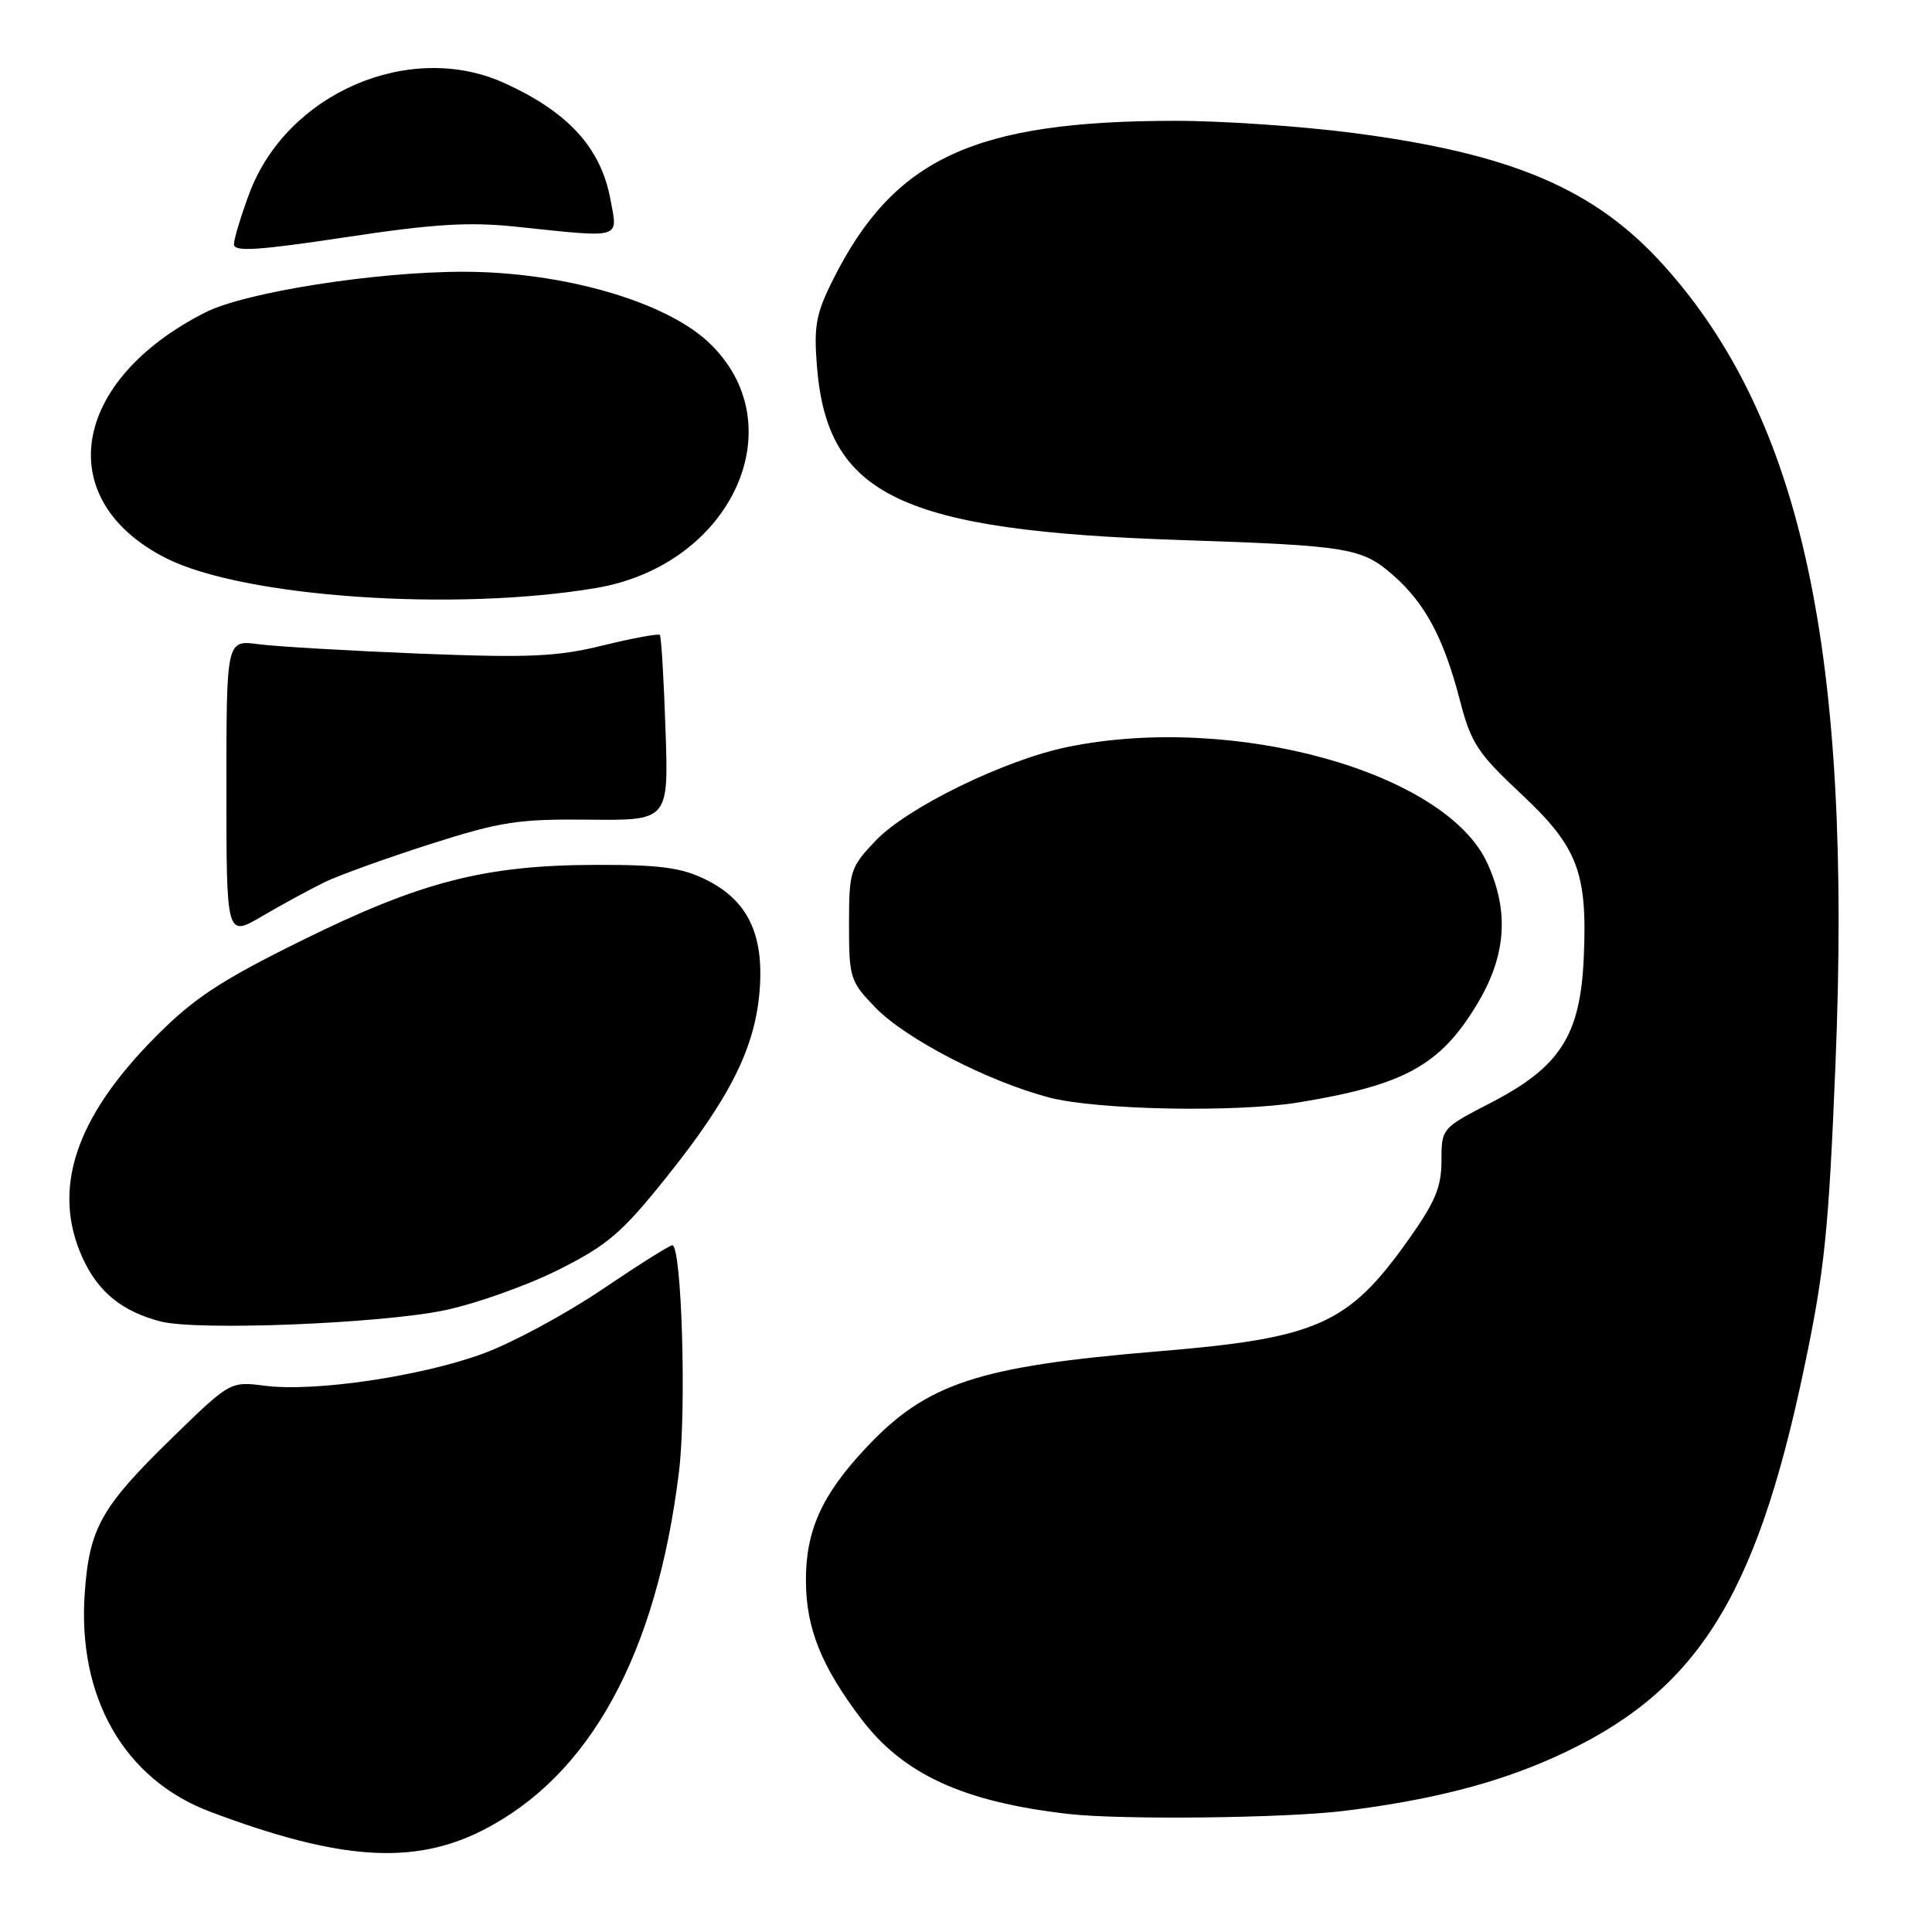 <?xml version="1.0" encoding="UTF-8" standalone="no"?>
<!DOCTYPE svg PUBLIC "-//W3C//DTD SVG 1.1//EN" "http://www.w3.org/Graphics/SVG/1.1/DTD/svg11.dtd" >
<svg xmlns="http://www.w3.org/2000/svg" xmlns:xlink="http://www.w3.org/1999/xlink" version="1.1" viewBox="0 0 256 256">
 <g >
 <path fill="currentColor"
d=" M 63.94 242.53 C 78.17 235.32 87.01 219.18 89.97 195.00 C 90.98 186.76 90.33 165.00 89.08 165.00 C 88.74 165.00 84.55 167.64 79.78 170.86 C 75.01 174.09 67.97 177.89 64.12 179.32 C 55.92 182.36 41.67 184.47 35.12 183.62 C 30.50 183.03 30.50 183.03 22.73 190.60 C 13.41 199.69 11.84 202.47 11.23 211.07 C 10.24 224.91 16.46 235.77 27.84 240.06 C 44.96 246.51 54.76 247.18 63.94 242.53 Z  M 178.03 239.96 C 189.46 238.56 198.21 236.33 205.94 232.85 C 224.62 224.45 232.57 212.10 239.01 181.50 C 241.77 168.39 242.30 163.29 243.21 141.00 C 245.44 86.51 238.79 55.55 220.48 35.19 C 211.34 25.02 200.33 20.34 179.16 17.60 C 172.37 16.72 161.80 16.00 155.66 16.01 C 129.10 16.03 118.46 20.96 110.41 37.00 C 108.12 41.55 107.82 43.17 108.25 48.56 C 109.63 65.69 119.36 70.33 156.50 71.56 C 178.71 72.30 180.46 72.59 184.60 76.22 C 188.86 79.96 191.32 84.58 193.47 92.89 C 194.92 98.47 195.81 99.82 201.54 105.18 C 209.09 112.25 210.37 115.60 209.85 127.04 C 209.38 137.21 206.70 141.38 197.59 146.10 C 191.02 149.49 191.01 149.51 191.00 153.82 C 191.00 157.35 190.16 159.32 186.42 164.56 C 178.63 175.47 174.46 177.32 153.68 179.04 C 129.52 181.04 122.76 183.27 114.67 191.93 C 108.85 198.14 106.74 202.88 106.79 209.58 C 106.84 215.81 108.84 220.78 114.07 227.70 C 119.63 235.08 127.60 238.75 141.50 240.35 C 148.46 241.16 170.18 240.92 178.03 239.96 Z  M 59.00 173.60 C 63.12 172.73 69.87 170.32 73.99 168.26 C 80.50 164.99 82.38 163.39 88.29 156.01 C 96.73 145.47 100.04 138.86 100.65 131.31 C 101.26 123.80 99.07 119.27 93.50 116.54 C 90.29 114.96 87.44 114.58 79.00 114.60 C 64.29 114.63 55.79 116.81 40.03 124.60 C 29.24 129.92 25.74 132.23 20.68 137.31 C 9.96 148.08 6.81 157.58 10.94 166.67 C 12.98 171.18 16.18 173.78 21.28 175.10 C 26.17 176.36 50.52 175.39 59.00 173.60 Z  M 172.12 146.07 C 186.12 143.77 190.87 141.15 195.75 133.01 C 199.58 126.63 200.00 120.79 197.09 114.40 C 191.59 102.29 163.46 94.48 141.50 98.97 C 133.13 100.68 120.19 107.00 116.00 111.42 C 112.65 114.95 112.50 115.43 112.50 122.50 C 112.50 129.59 112.64 130.04 116.00 133.51 C 120.00 137.65 130.92 143.30 139.00 145.42 C 145.30 147.08 163.75 147.44 172.12 146.07 Z  M 43.00 116.90 C 44.92 115.97 51.22 113.70 57.00 111.85 C 66.34 108.87 68.66 108.51 78.05 108.61 C 88.60 108.72 88.60 108.72 88.18 96.61 C 87.96 89.95 87.62 84.33 87.43 84.13 C 87.25 83.93 83.86 84.55 79.91 85.52 C 73.81 87.02 70.16 87.18 55.61 86.61 C 46.20 86.23 36.59 85.67 34.25 85.36 C 30.00 84.79 30.00 84.79 30.00 104.49 C 30.00 124.19 30.00 124.19 34.75 121.39 C 37.36 119.86 41.08 117.84 43.00 116.90 Z  M 79.00 77.91 C 97.02 74.86 105.51 56.21 93.84 45.31 C 88.06 39.91 74.53 36.02 61.46 36.01 C 49.83 35.99 32.49 38.72 27.22 41.39 C 9.35 50.44 6.82 66.27 22.00 73.96 C 32.23 79.14 60.23 81.08 79.00 77.91 Z  M 68.50 30.05 C 82.57 31.53 81.88 31.73 80.89 26.43 C 79.61 19.57 75.30 14.85 66.82 11.00 C 54.28 5.31 38.00 12.36 33.04 25.62 C 31.92 28.62 31.00 31.66 31.00 32.37 C 31.00 33.39 34.15 33.19 45.75 31.44 C 57.55 29.66 62.10 29.38 68.50 30.05 Z "/>
</g>
</svg>